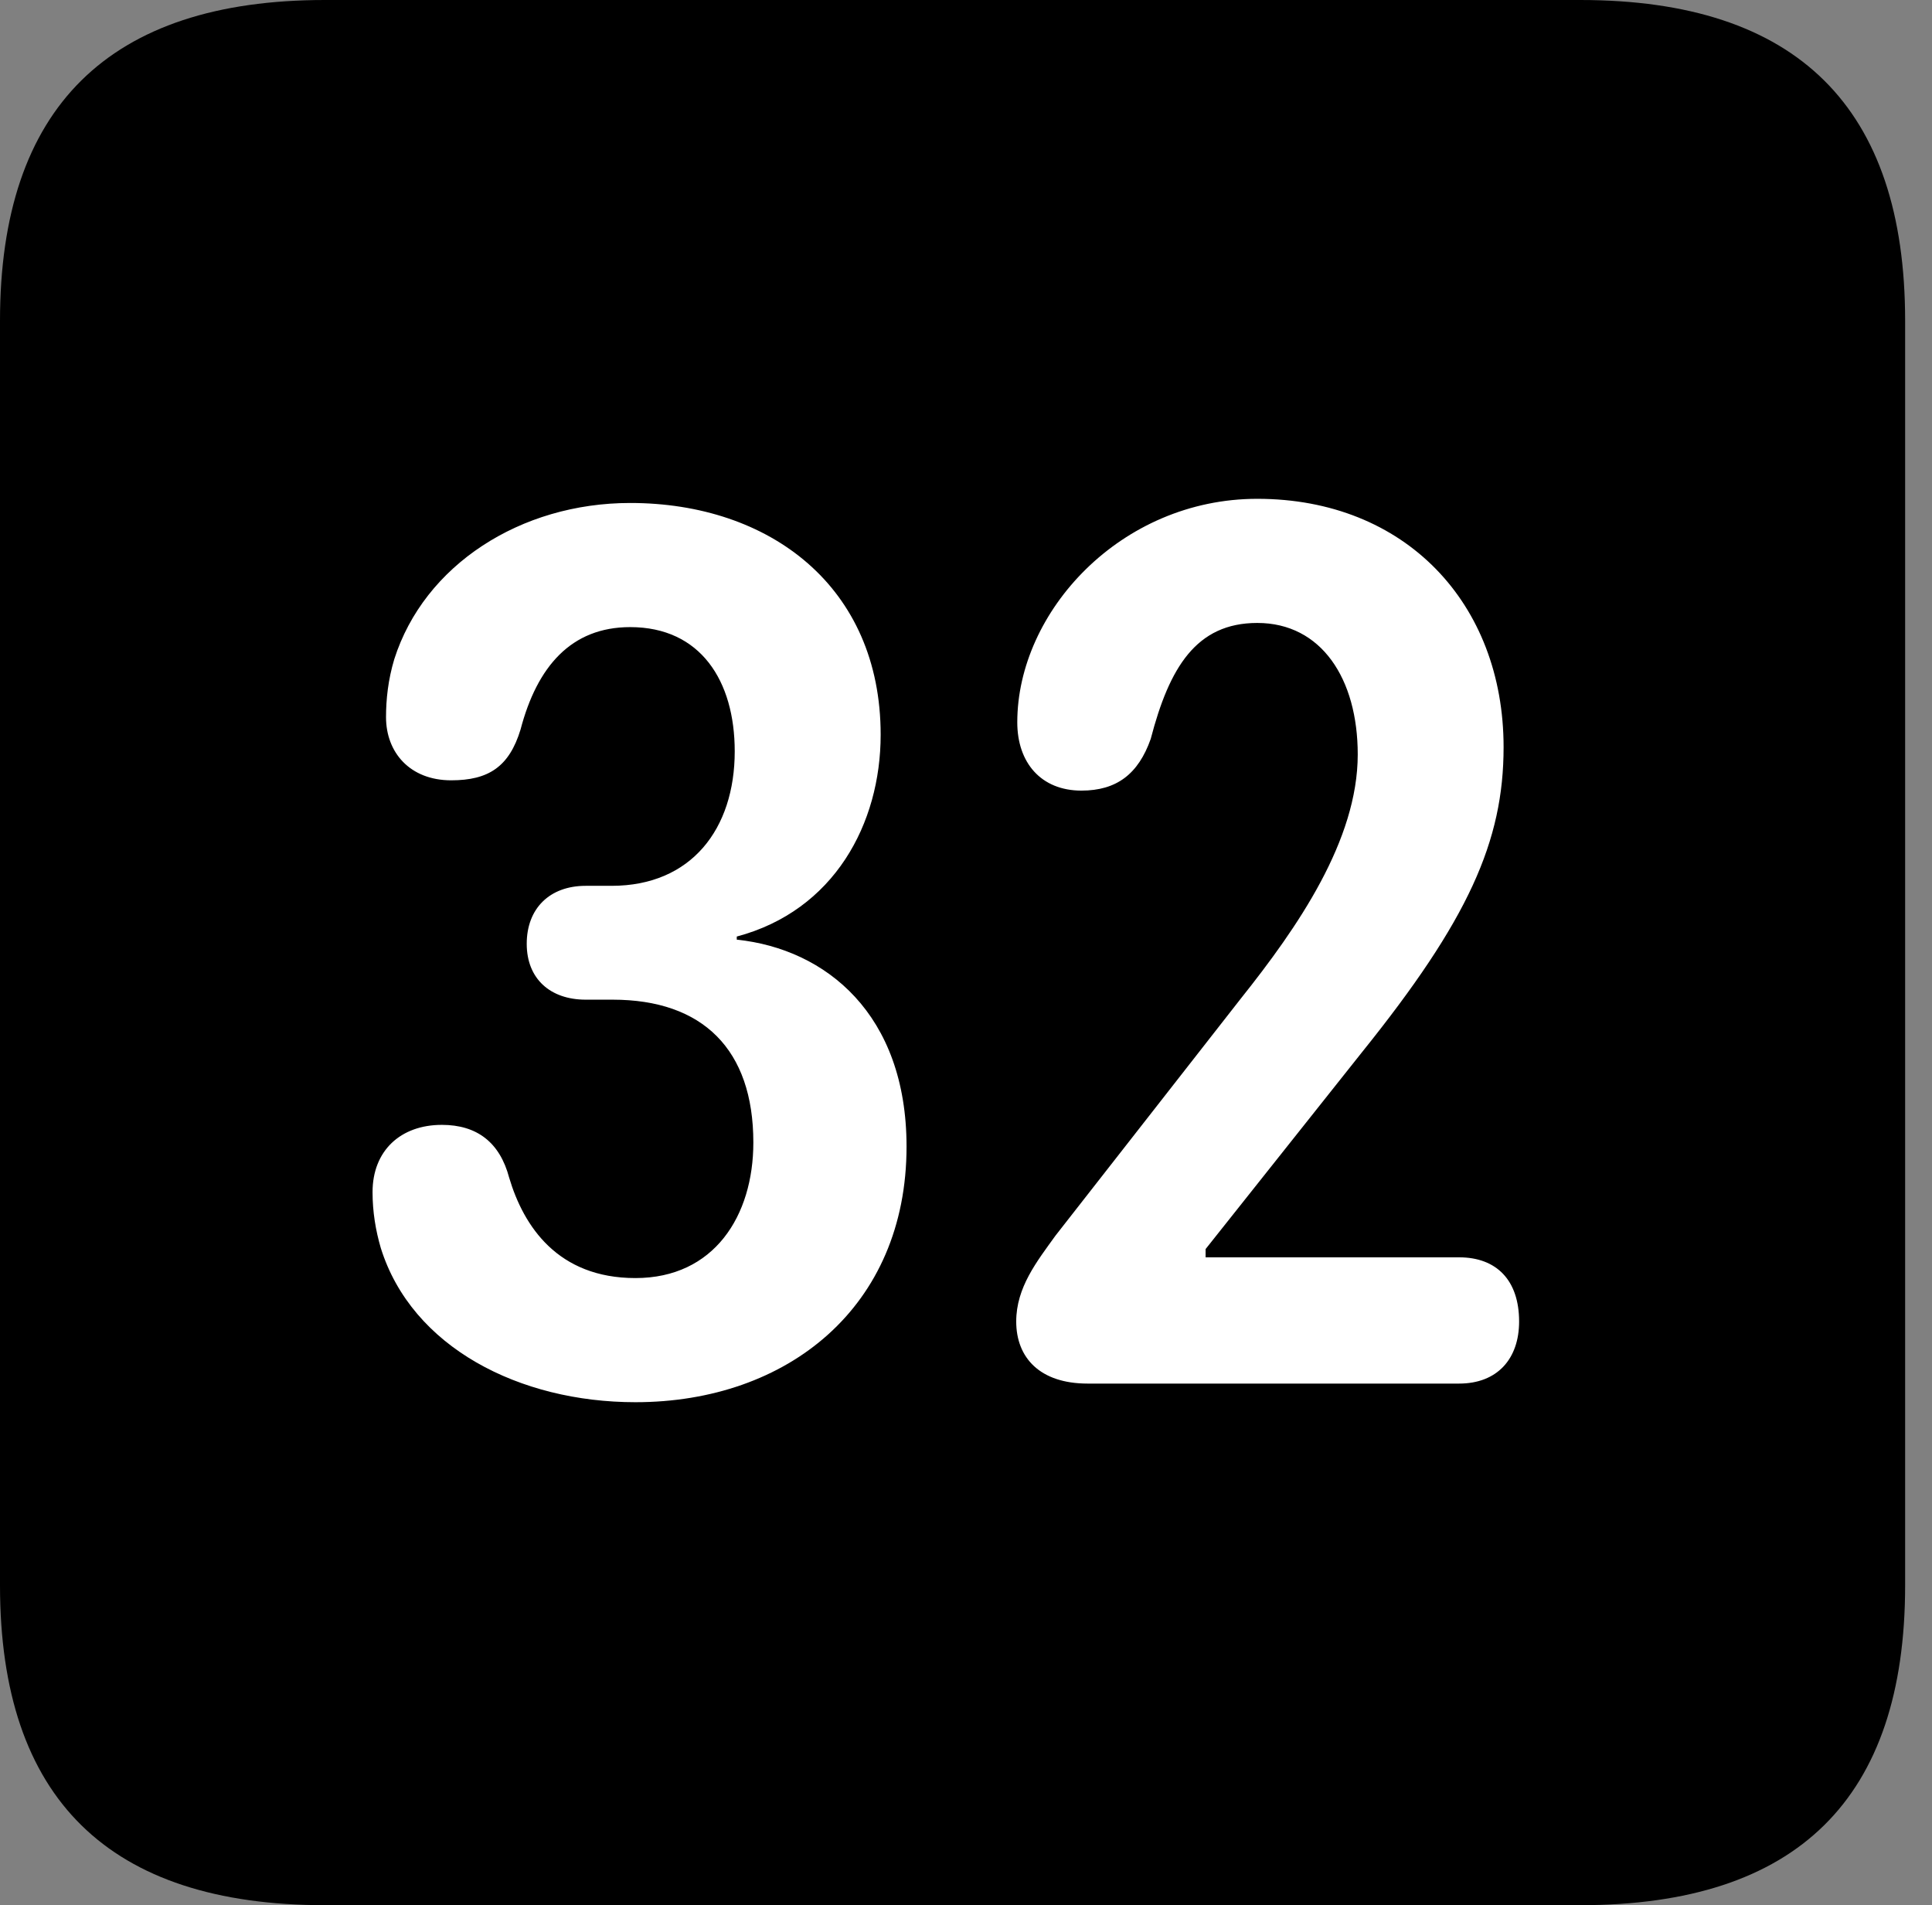 <svg version="1.1" xmlns="http://www.w3.org/2000/svg" xmlns:xlink="http://www.w3.org/1999/xlink" viewBox="0 0 25.525 25.17">
 <rect x="0" y="0" width="25.525" height="25.17" fill="#808080" stroke="none"/>
 <g>
  
  <path d="M4.293 25.17L20.877 25.17C23.748 25.17 25.17 23.762 25.17 20.945L25.17 4.238C25.17 1.422 23.748 0 20.877 0L4.293 0C1.436 0 0 1.422 0 4.238L0 20.945C0 23.762 1.436 25.17 4.293 25.17Z" style="fill:hsl(0 0 0/0.85)"></path>
  <path d="M8.395 18.525C6.863 18.525 5.441 17.801 5.031 16.488C4.963 16.256 4.922 16.01 4.922 15.75C4.922 15.203 5.291 14.861 5.838 14.861C6.303 14.861 6.604 15.094 6.727 15.559C6.918 16.201 7.369 16.885 8.395 16.885C9.434 16.885 9.953 16.064 9.953 15.094C9.953 13.863 9.283 13.207 8.094 13.207L7.738 13.207C7.273 13.207 6.959 12.934 6.959 12.469C6.959 12.004 7.26 11.703 7.738 11.703L8.08 11.703C9.133 11.703 9.707 10.951 9.707 9.926C9.707 8.996 9.256 8.285 8.326 8.285C7.547 8.285 7.096 8.805 6.877 9.639C6.727 10.131 6.453 10.309 5.961 10.309C5.414 10.309 5.1 9.939 5.1 9.475C5.1 9.242 5.127 8.982 5.209 8.709C5.605 7.465 6.877 6.645 8.326 6.645C10.172 6.645 11.635 7.752 11.635 9.707C11.635 10.883 11.02 12.031 9.734 12.373L9.734 12.414C10.91 12.537 11.977 13.398 11.977 15.148C11.977 17.268 10.404 18.525 8.395 18.525ZM14.369 18.279C13.74 18.279 13.426 17.938 13.426 17.459C13.426 17.008 13.699 16.666 13.945 16.324L16.393 13.193C17.145 12.25 17.938 11.102 17.938 9.967C17.938 8.969 17.459 8.23 16.611 8.23C15.805 8.23 15.449 8.818 15.203 9.762C15.039 10.227 14.752 10.445 14.287 10.445C13.754 10.445 13.44 10.076 13.44 9.543C13.44 8.08 14.807 6.59 16.611 6.59C18.566 6.59 19.865 7.971 19.865 9.871C19.865 11.115 19.4 12.154 17.992 13.904L15.928 16.502L15.928 16.611L19.277 16.611C19.77 16.611 20.07 16.912 20.07 17.459C20.07 17.951 19.783 18.279 19.277 18.279Z" style="fill:white"></path>
 </g>
</svg>